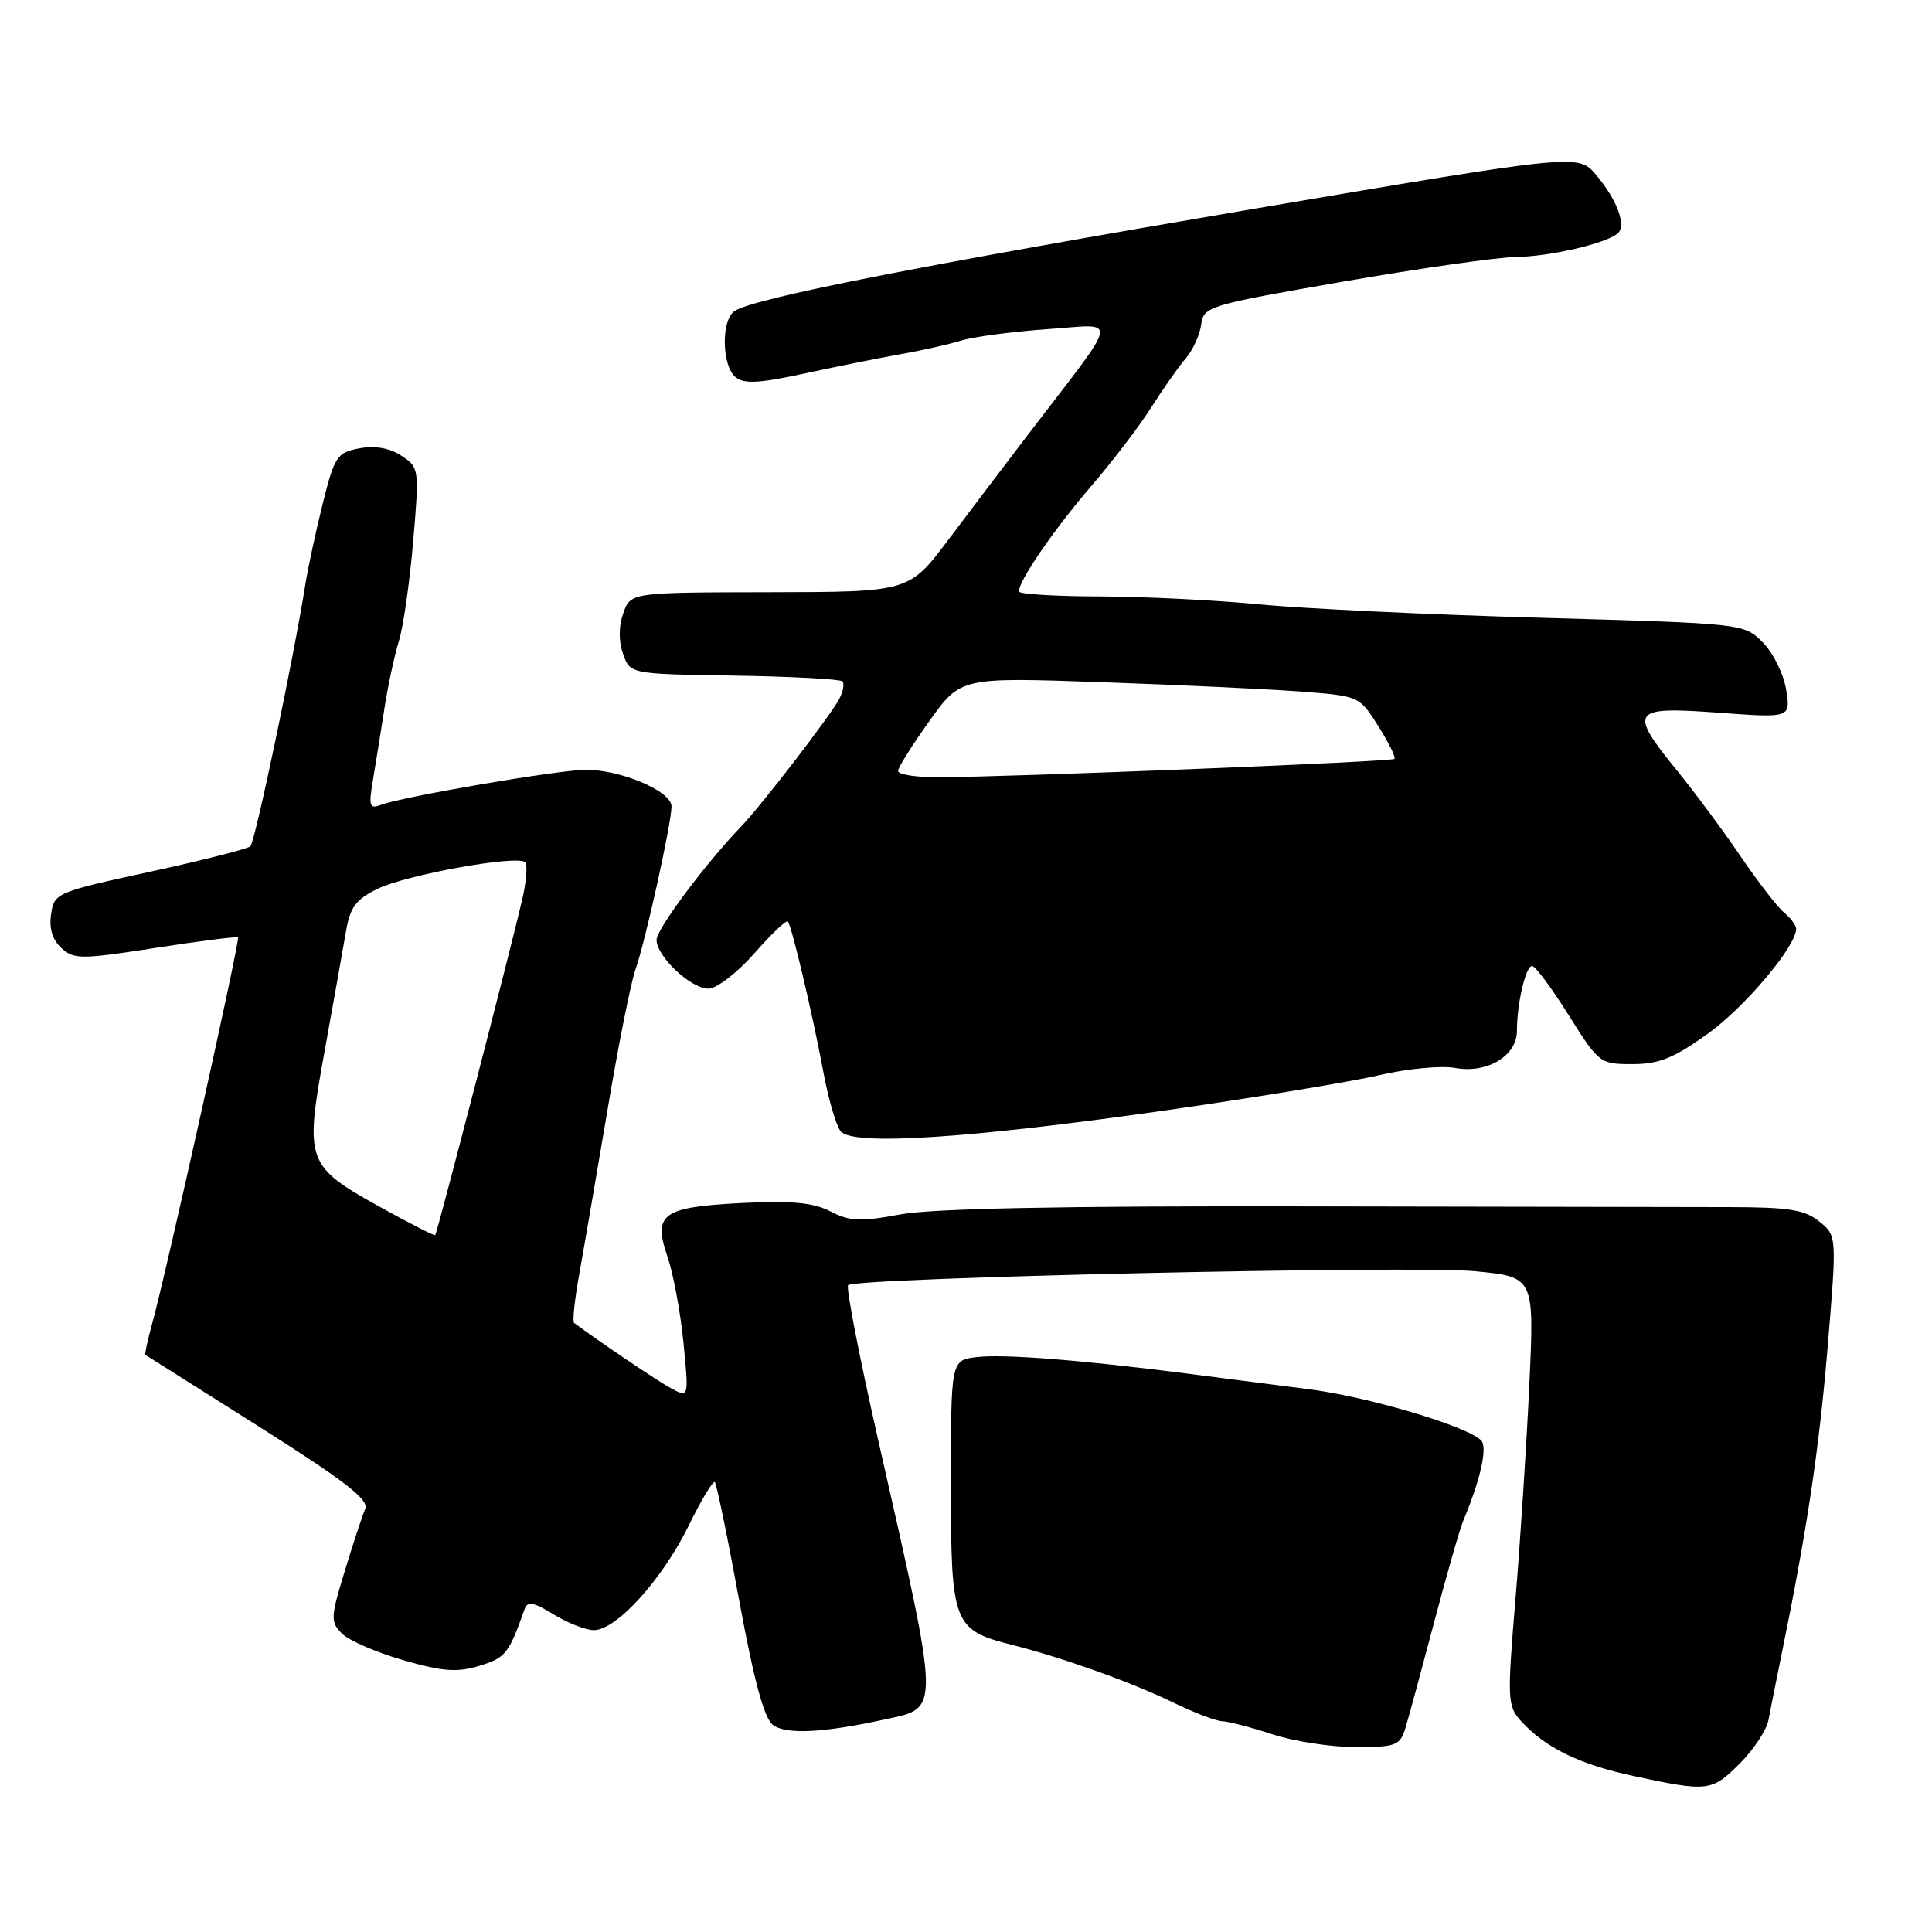 <?xml version="1.0" encoding="UTF-8" standalone="no"?>
<!DOCTYPE svg PUBLIC "-//W3C//DTD SVG 1.1//EN" "http://www.w3.org/Graphics/SVG/1.1/DTD/svg11.dtd" >
<svg xmlns="http://www.w3.org/2000/svg" xmlns:xlink="http://www.w3.org/1999/xlink" version="1.1" viewBox="0 0 256 256">
 <g >
 <path fill="currentColor"
d=" M 230.54 233.66 C 232.38 231.82 234.09 229.23 234.33 227.91 C 234.58 226.58 235.34 222.80 236.01 219.50 C 239.41 202.91 241.03 192.17 242.16 178.62 C 243.40 163.74 243.40 163.74 241.06 161.85 C 239.14 160.29 237.05 159.96 229.11 159.95 C 223.83 159.95 198.35 159.90 172.50 159.85 C 140.69 159.79 123.49 160.13 119.28 160.92 C 114.01 161.90 112.59 161.84 110.05 160.52 C 107.77 159.35 104.93 159.08 98.39 159.40 C 87.73 159.94 86.49 160.83 88.45 166.53 C 89.21 168.74 90.16 173.85 90.56 177.88 C 91.28 185.22 91.28 185.22 88.96 183.98 C 87.17 183.02 79.37 177.76 76.07 175.29 C 75.83 175.12 76.15 172.17 76.77 168.74 C 77.39 165.31 79.07 155.53 80.51 147.00 C 81.94 138.47 83.60 130.15 84.19 128.50 C 85.48 124.91 88.96 109.18 88.98 106.86 C 89.00 104.86 82.33 102.00 77.65 102.00 C 74.11 102.00 53.32 105.56 50.47 106.65 C 48.96 107.23 48.83 106.83 49.41 103.41 C 49.77 101.26 50.45 97.03 50.92 94.00 C 51.38 90.97 52.25 86.92 52.84 85.00 C 53.44 83.08 54.29 77.10 54.75 71.73 C 55.57 62.10 55.54 61.93 53.19 60.39 C 51.62 59.36 49.69 59.02 47.62 59.41 C 44.65 59.97 44.33 60.45 42.76 66.75 C 41.83 70.46 40.80 75.30 40.45 77.50 C 39.00 86.77 33.80 111.55 33.18 112.14 C 32.80 112.48 26.80 114.01 19.84 115.52 C 7.46 118.21 7.18 118.33 6.77 121.13 C 6.49 123.04 6.95 124.55 8.15 125.63 C 9.81 127.14 10.75 127.13 20.61 125.60 C 26.47 124.69 31.39 124.06 31.54 124.22 C 31.84 124.52 21.95 168.98 20.15 175.44 C 19.55 177.61 19.15 179.45 19.28 179.54 C 19.40 179.62 26.15 183.88 34.29 189.02 C 45.66 196.20 48.92 198.72 48.40 199.93 C 48.02 200.79 46.80 204.49 45.69 208.15 C 43.79 214.36 43.77 214.91 45.33 216.47 C 46.25 217.39 49.91 218.97 53.46 219.99 C 58.73 221.50 60.59 221.63 63.56 220.72 C 67.00 219.66 67.42 219.13 69.53 213.17 C 69.89 212.14 70.76 212.31 73.37 213.92 C 75.22 215.06 77.62 216.00 78.70 216.00 C 81.66 216.00 87.69 209.37 91.19 202.28 C 92.89 198.80 94.49 196.15 94.72 196.39 C 94.95 196.62 96.41 203.68 97.95 212.08 C 99.92 222.78 101.26 227.72 102.43 228.57 C 104.19 229.86 109.07 229.62 117.26 227.83 C 124.63 226.23 124.66 227.39 116.33 190.67 C 113.86 179.76 112.08 170.59 112.38 170.29 C 113.36 169.30 187.29 167.66 195.40 168.44 C 203.30 169.20 203.30 169.20 202.65 183.35 C 202.29 191.13 201.47 203.90 200.82 211.72 C 199.70 225.13 199.74 226.06 201.50 228.00 C 204.74 231.58 209.27 233.80 216.50 235.34 C 226.35 237.45 226.81 237.39 230.54 233.66 Z  M 186.22 229.00 C 186.64 227.62 188.35 221.32 190.02 215.00 C 191.68 208.68 193.43 202.60 193.89 201.50 C 196.20 195.98 197.14 191.74 196.25 190.85 C 194.37 188.97 181.33 185.09 173.50 184.09 C 169.10 183.52 161.90 182.60 157.50 182.03 C 143.39 180.22 133.01 179.40 129.46 179.82 C 126.00 180.22 126.00 180.22 126.00 196.61 C 126.00 215.27 126.27 215.98 134.20 217.98 C 140.83 219.66 149.99 222.93 155.45 225.59 C 158.17 226.92 161.09 228.03 161.95 228.07 C 162.80 228.10 165.82 228.89 168.65 229.82 C 171.48 230.74 176.42 231.50 179.62 231.50 C 184.97 231.50 185.51 231.29 186.22 229.00 Z  M 154.79 147.08 C 166.49 145.40 179.09 143.32 182.79 142.46 C 186.48 141.60 191.00 141.17 192.83 141.51 C 197.05 142.28 201.00 139.91 201.00 136.60 C 201.00 132.97 202.16 128.00 203.01 128.00 C 203.43 128.00 205.61 130.93 207.85 134.50 C 211.86 140.89 212.00 141.00 216.30 141.00 C 219.81 141.00 221.78 140.21 226.27 136.99 C 231.20 133.46 238.00 125.39 238.00 123.07 C 238.00 122.62 237.28 121.65 236.39 120.91 C 235.51 120.18 232.95 116.86 230.69 113.54 C 228.44 110.22 224.66 105.12 222.30 102.21 C 215.73 94.13 216.10 93.59 227.64 94.43 C 237.28 95.14 237.28 95.14 236.67 91.37 C 236.34 89.30 234.94 86.48 233.57 85.11 C 231.07 82.62 231.06 82.62 204.28 81.86 C 189.55 81.45 172.78 80.65 167.00 80.09 C 161.22 79.53 151.66 79.05 145.75 79.03 C 139.84 79.02 135.00 78.72 135.00 78.37 C 135.00 76.94 139.68 70.12 144.52 64.50 C 147.36 61.20 150.97 56.48 152.54 54.00 C 154.11 51.52 156.16 48.60 157.11 47.50 C 158.05 46.40 158.98 44.38 159.16 43.01 C 159.49 40.60 160.07 40.43 178.00 37.31 C 188.18 35.55 198.47 34.08 200.88 34.05 C 205.32 34.00 212.79 32.27 214.35 30.93 C 215.54 29.91 214.29 26.49 211.50 23.19 C 209.15 20.38 209.15 20.38 166.32 27.64 C 121.75 35.20 99.38 39.61 97.25 41.27 C 95.54 42.61 95.67 48.48 97.45 49.96 C 98.59 50.91 100.57 50.80 106.70 49.47 C 110.99 48.54 116.68 47.40 119.35 46.93 C 122.02 46.47 125.62 45.66 127.35 45.13 C 129.08 44.61 134.26 43.93 138.85 43.61 C 148.31 42.97 148.60 41.40 136.29 57.50 C 133.34 61.35 128.58 67.64 125.70 71.47 C 120.46 78.44 120.46 78.44 102.01 78.47 C 83.56 78.50 83.56 78.50 82.59 81.25 C 81.97 82.99 81.96 84.97 82.56 86.65 C 83.50 89.31 83.50 89.31 97.29 89.52 C 104.87 89.64 111.32 89.99 111.62 90.28 C 111.92 90.58 111.72 91.65 111.18 92.66 C 109.97 94.92 100.86 106.76 98.22 109.50 C 93.50 114.40 87.00 123.11 87.00 124.53 C 87.00 126.73 91.53 131.00 93.87 131.00 C 94.95 131.00 97.67 128.91 99.93 126.35 C 102.18 123.79 104.19 121.87 104.39 122.10 C 104.91 122.68 107.68 134.42 109.09 142.00 C 109.75 145.57 110.78 149.12 111.38 149.89 C 112.94 151.86 128.30 150.87 154.79 147.08 Z  M 50.41 159.96 C 40.57 154.50 40.36 153.92 42.99 139.41 C 44.18 132.86 45.45 125.70 45.83 123.50 C 46.38 120.21 47.13 119.19 50.04 117.77 C 53.84 115.91 68.59 113.25 69.59 114.25 C 69.92 114.59 69.75 116.80 69.20 119.18 C 67.82 125.22 57.92 163.41 57.67 163.66 C 57.56 163.78 54.29 162.11 50.41 159.96 Z  M 119.00 102.16 C 119.00 101.70 120.87 98.72 123.15 95.54 C 127.29 89.74 127.29 89.74 145.90 90.39 C 156.13 90.75 168.01 91.30 172.31 91.63 C 180.10 92.22 180.12 92.23 182.63 96.21 C 184.01 98.40 184.98 100.36 184.77 100.56 C 184.39 100.94 133.79 102.97 124.25 102.99 C 121.36 103.00 119.00 102.62 119.00 102.16 Z "/>
</g>
</svg>